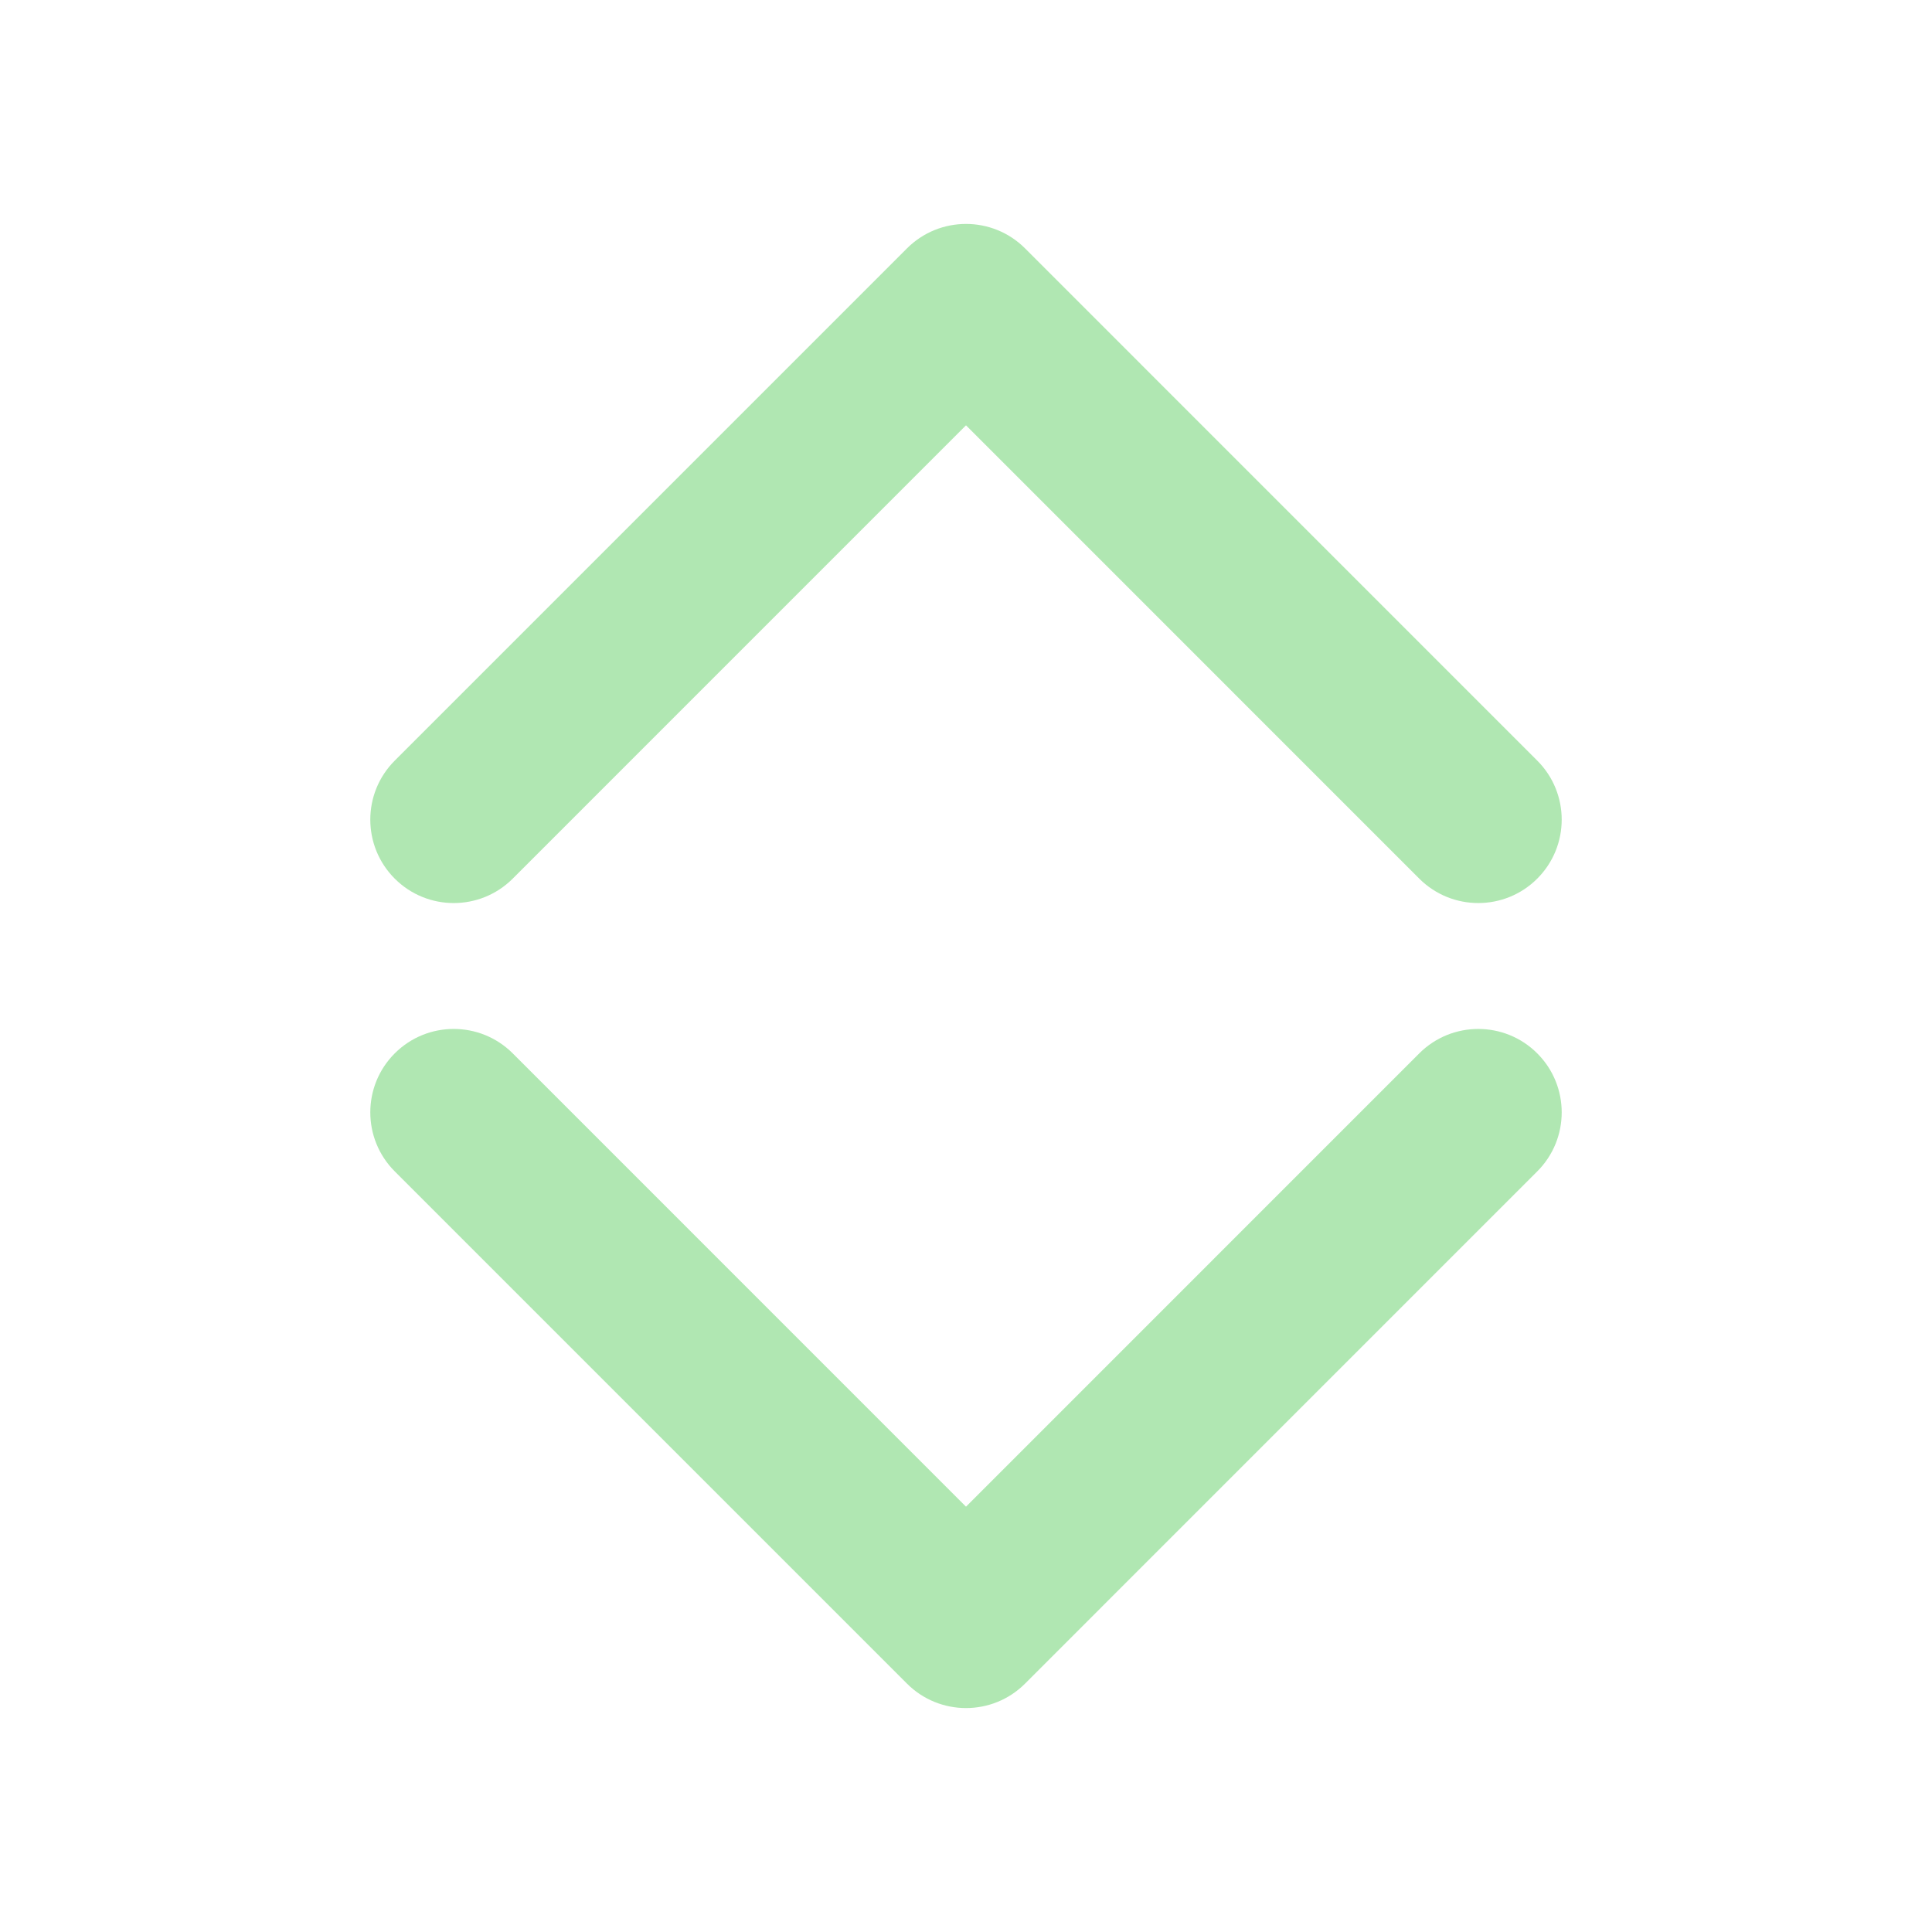 <?xml version="1.0" encoding="utf-8"?>
<!-- Generator: Adobe Illustrator 15.1.0, SVG Export Plug-In . SVG Version: 6.00 Build 0)  -->
<!DOCTYPE svg PUBLIC "-//W3C//DTD SVG 1.1//EN" "http://www.w3.org/Graphics/SVG/1.1/DTD/svg11.dtd">
<svg version="1.1" id="Layer_3" xmlns="http://www.w3.org/2000/svg" xmlns:xlink="http://www.w3.org/1999/xlink" x="0px" y="0px"
     width="600px" height="600px" viewBox="0 0 600 600" enable-background="new 0 0 600 600" xml:space="preserve">
<g>
	<path fill="#B0E7B2" d="M300,530.453c-6.63,0-13.261-2.526-18.317-7.575L122.59,363.781c-10.121-10.126-10.121-26.531,0-36.647
		c10.116-10.116,26.521-10.116,36.642,0L300,467.909l140.764-140.772c10.118-10.115,26.53-10.115,36.646,0
		c10.121,10.117,10.121,26.527,0,36.646l-159.091,159.1C313.263,527.936,306.631,530.453,300,530.453z"/>
	<path fill="#B0E7B2" d="M318.319,77.117L477.41,236.218c10.121,10.118,10.121,26.528,0,36.646
		c-10.116,10.115-26.528,10.115-36.646,0L300,132.091L159.232,272.866c-10.121,10.116-26.526,10.116-36.642,0
		c-10.121-10.116-10.121-26.521,0-36.647L281.683,77.122c5.056-5.049,11.687-7.575,18.317-7.575
		C306.631,69.547,313.263,72.064,318.319,77.117z"/>
</g>
</svg>

